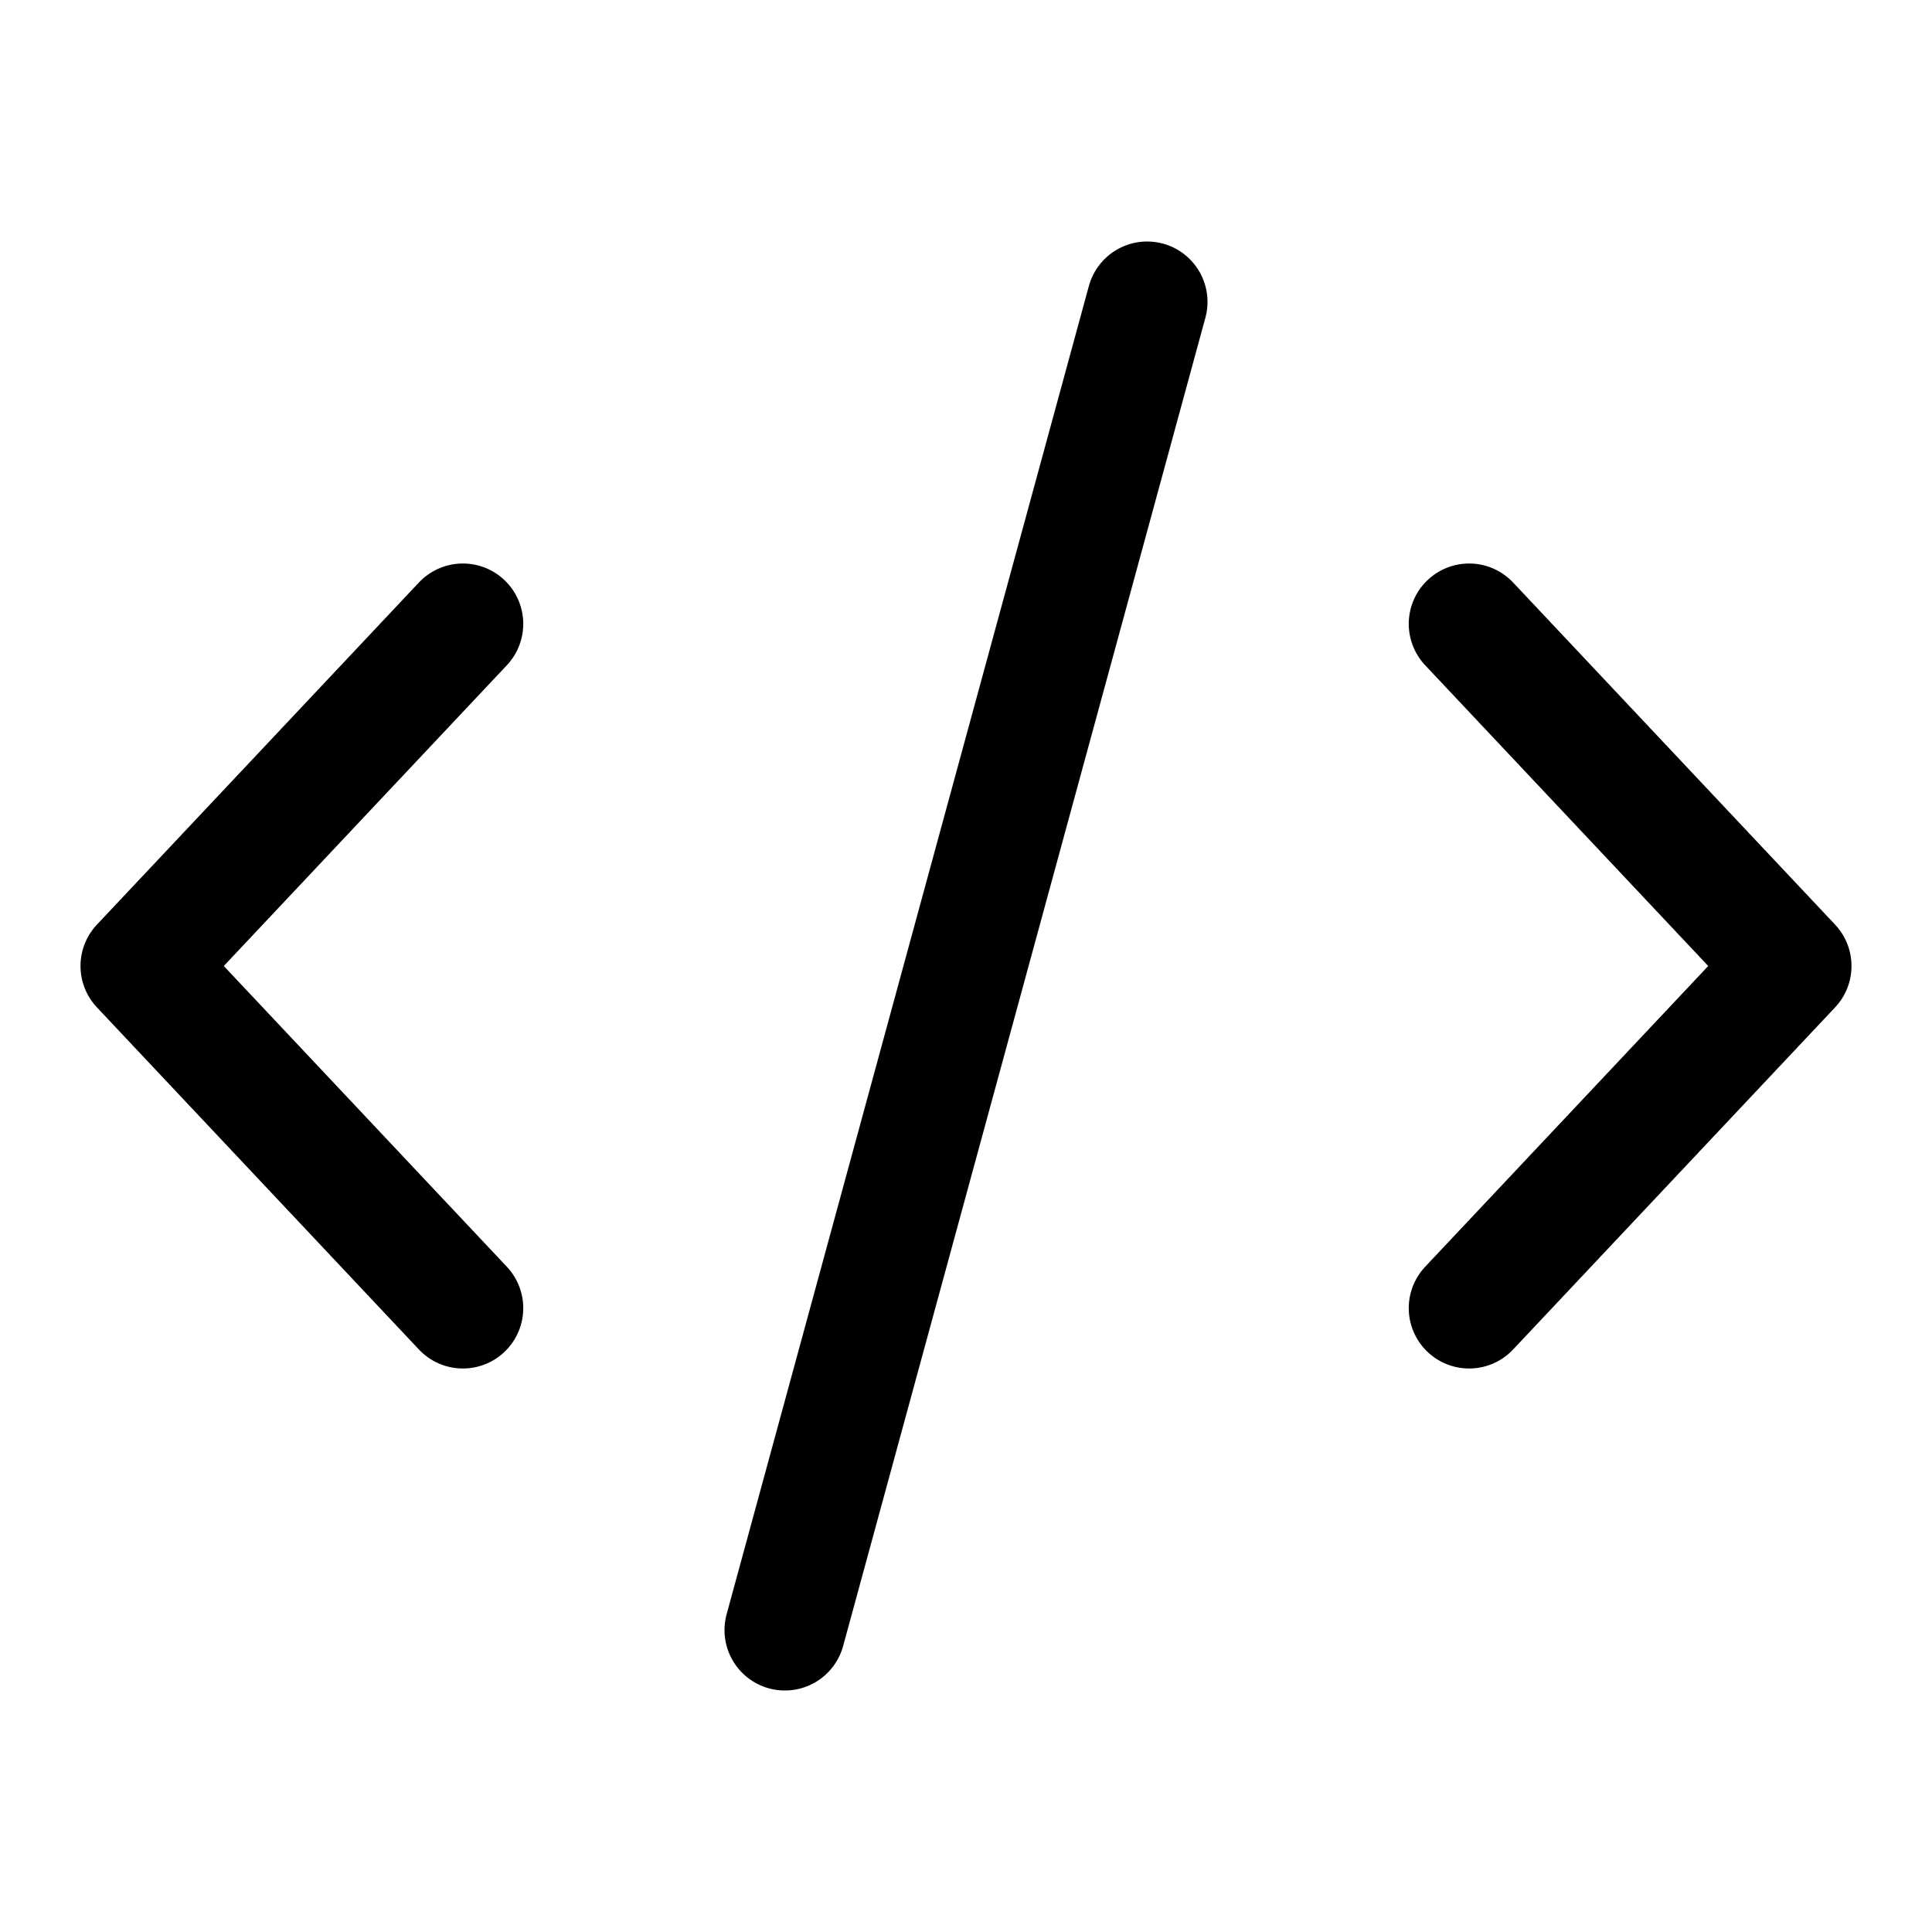 <svg xmlns="http://www.w3.org/2000/svg" fill="none" width="24" height="24" viewBox="0 0 24 24"><g clip-path="url(#clip0_4959_203)">
<path d="M9.75 20.25L14.25 3.75M18.25 7.75L22.25 12L18.25 16.25M5.75 16.25L1.75 12L5.75 7.75" stroke="currentColor" stroke-width="1.5" stroke-linecap="round" stroke-linejoin="round"/>
</g>
<defs>
<clipPath id="clip0_4959_203">
<rect width="24" height="24" fill="white"/>
</clipPath>
</defs></svg>